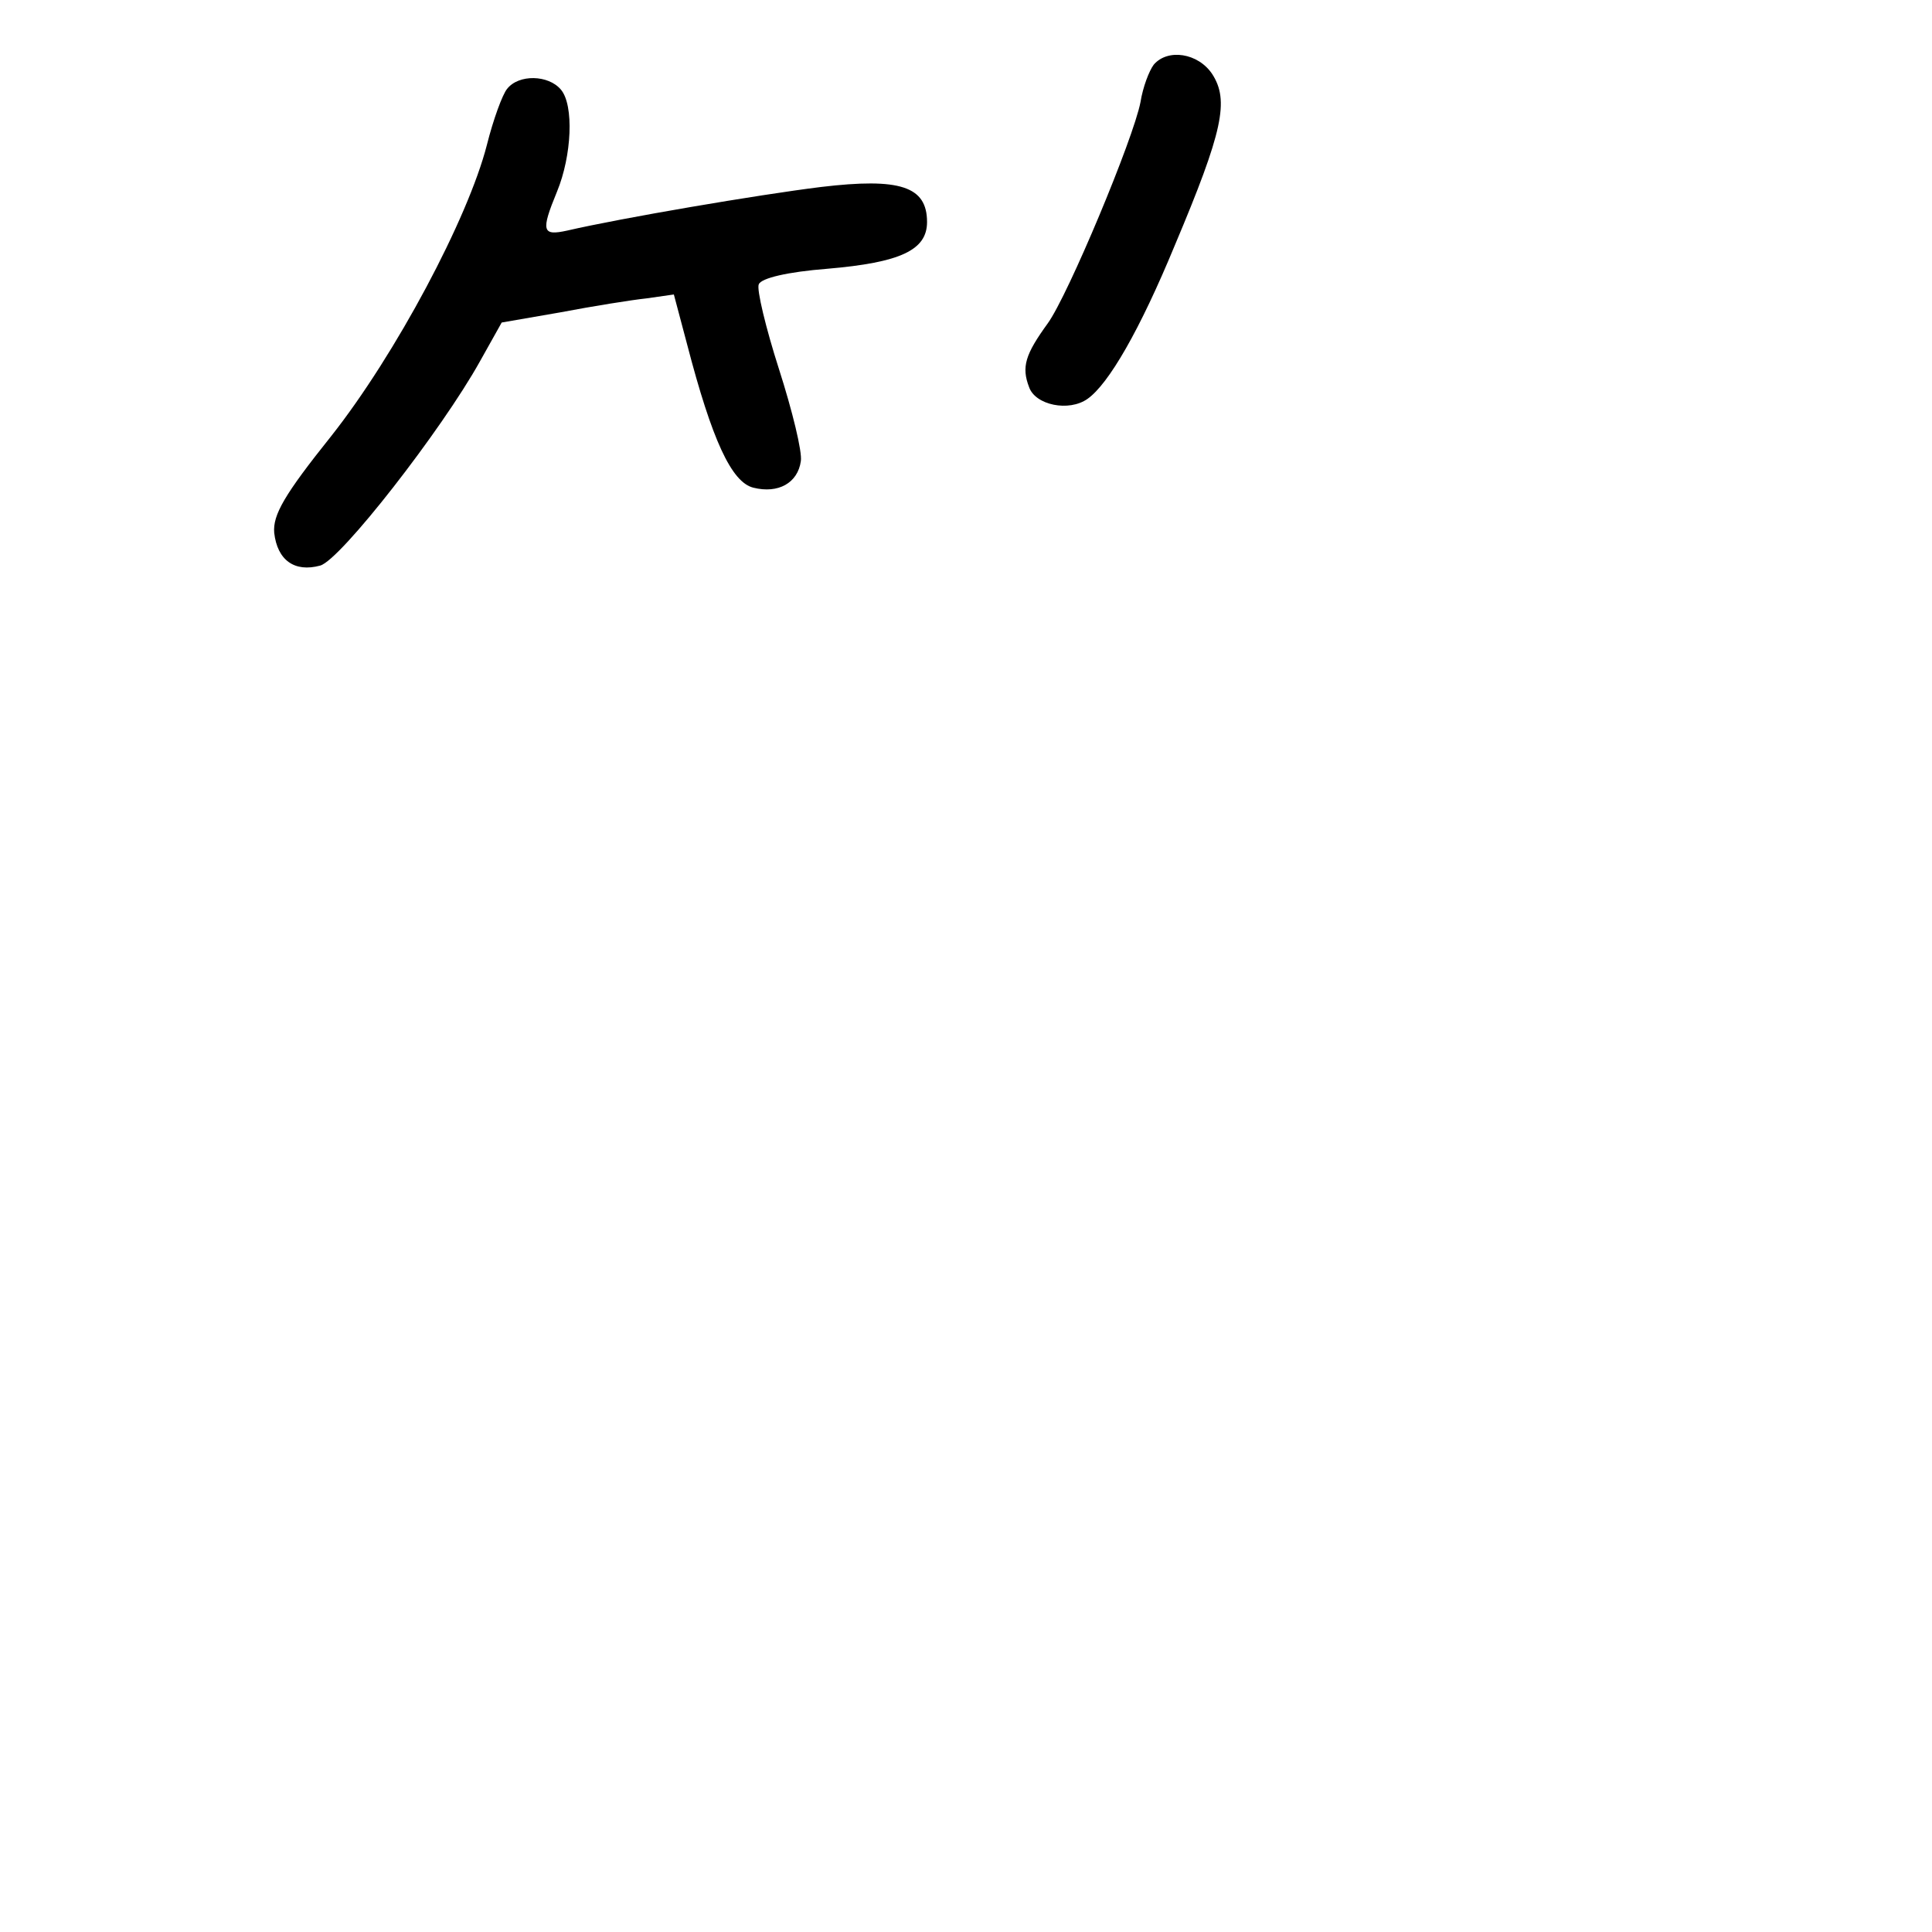 <?xml version="1.0" standalone="no"?>
<!DOCTYPE svg PUBLIC "-//W3C//DTD SVG 20010904//EN"
 "http://www.w3.org/TR/2001/REC-SVG-20010904/DTD/svg10.dtd">
<svg version="1.0" xmlns="http://www.w3.org/2000/svg"
 width="248pt" height="248pt" viewBox="0 0 248 248"
 preserveAspectRatio="xMidYMid meet">
<g transform="translate(0,248) scale(0.1,-0.1)"
fill="#000000" stroke="none">
<path d="M1481 2397 c-6 -8 -14 -29 -17 -48 -9 -47 -93 -248 -119 -284 -29
-40 -34 -56 -24 -82 8 -23 51 -32 75 -15 27 19 67 88 112 197 62 147 70 186
48 220 -18 27 -57 33 -75 12z"/>
<path d="M651 2366 c-6 -7 -18 -40 -26 -72 -24 -94 -117 -269 -200 -374 -60
-75 -75 -101 -73 -124 4 -35 26 -51 59 -42 26 7 156 174 205 262 l28 50 75 13
c42 8 92 16 111 18 l35 5 17 -64 c32 -123 57 -177 85 -184 32 -8 57 6 61 34 2
12 -11 65 -28 118 -17 53 -29 103 -26 109 3 8 37 16 88 20 94 8 128 24 128 60
0 46 -35 57 -136 45 -81 -10 -257 -40 -326 -56 -32 -7 -34 -1 -13 50 19 46 22
111 5 131 -16 19 -54 20 -69 1z"/>
</g>
</svg>
